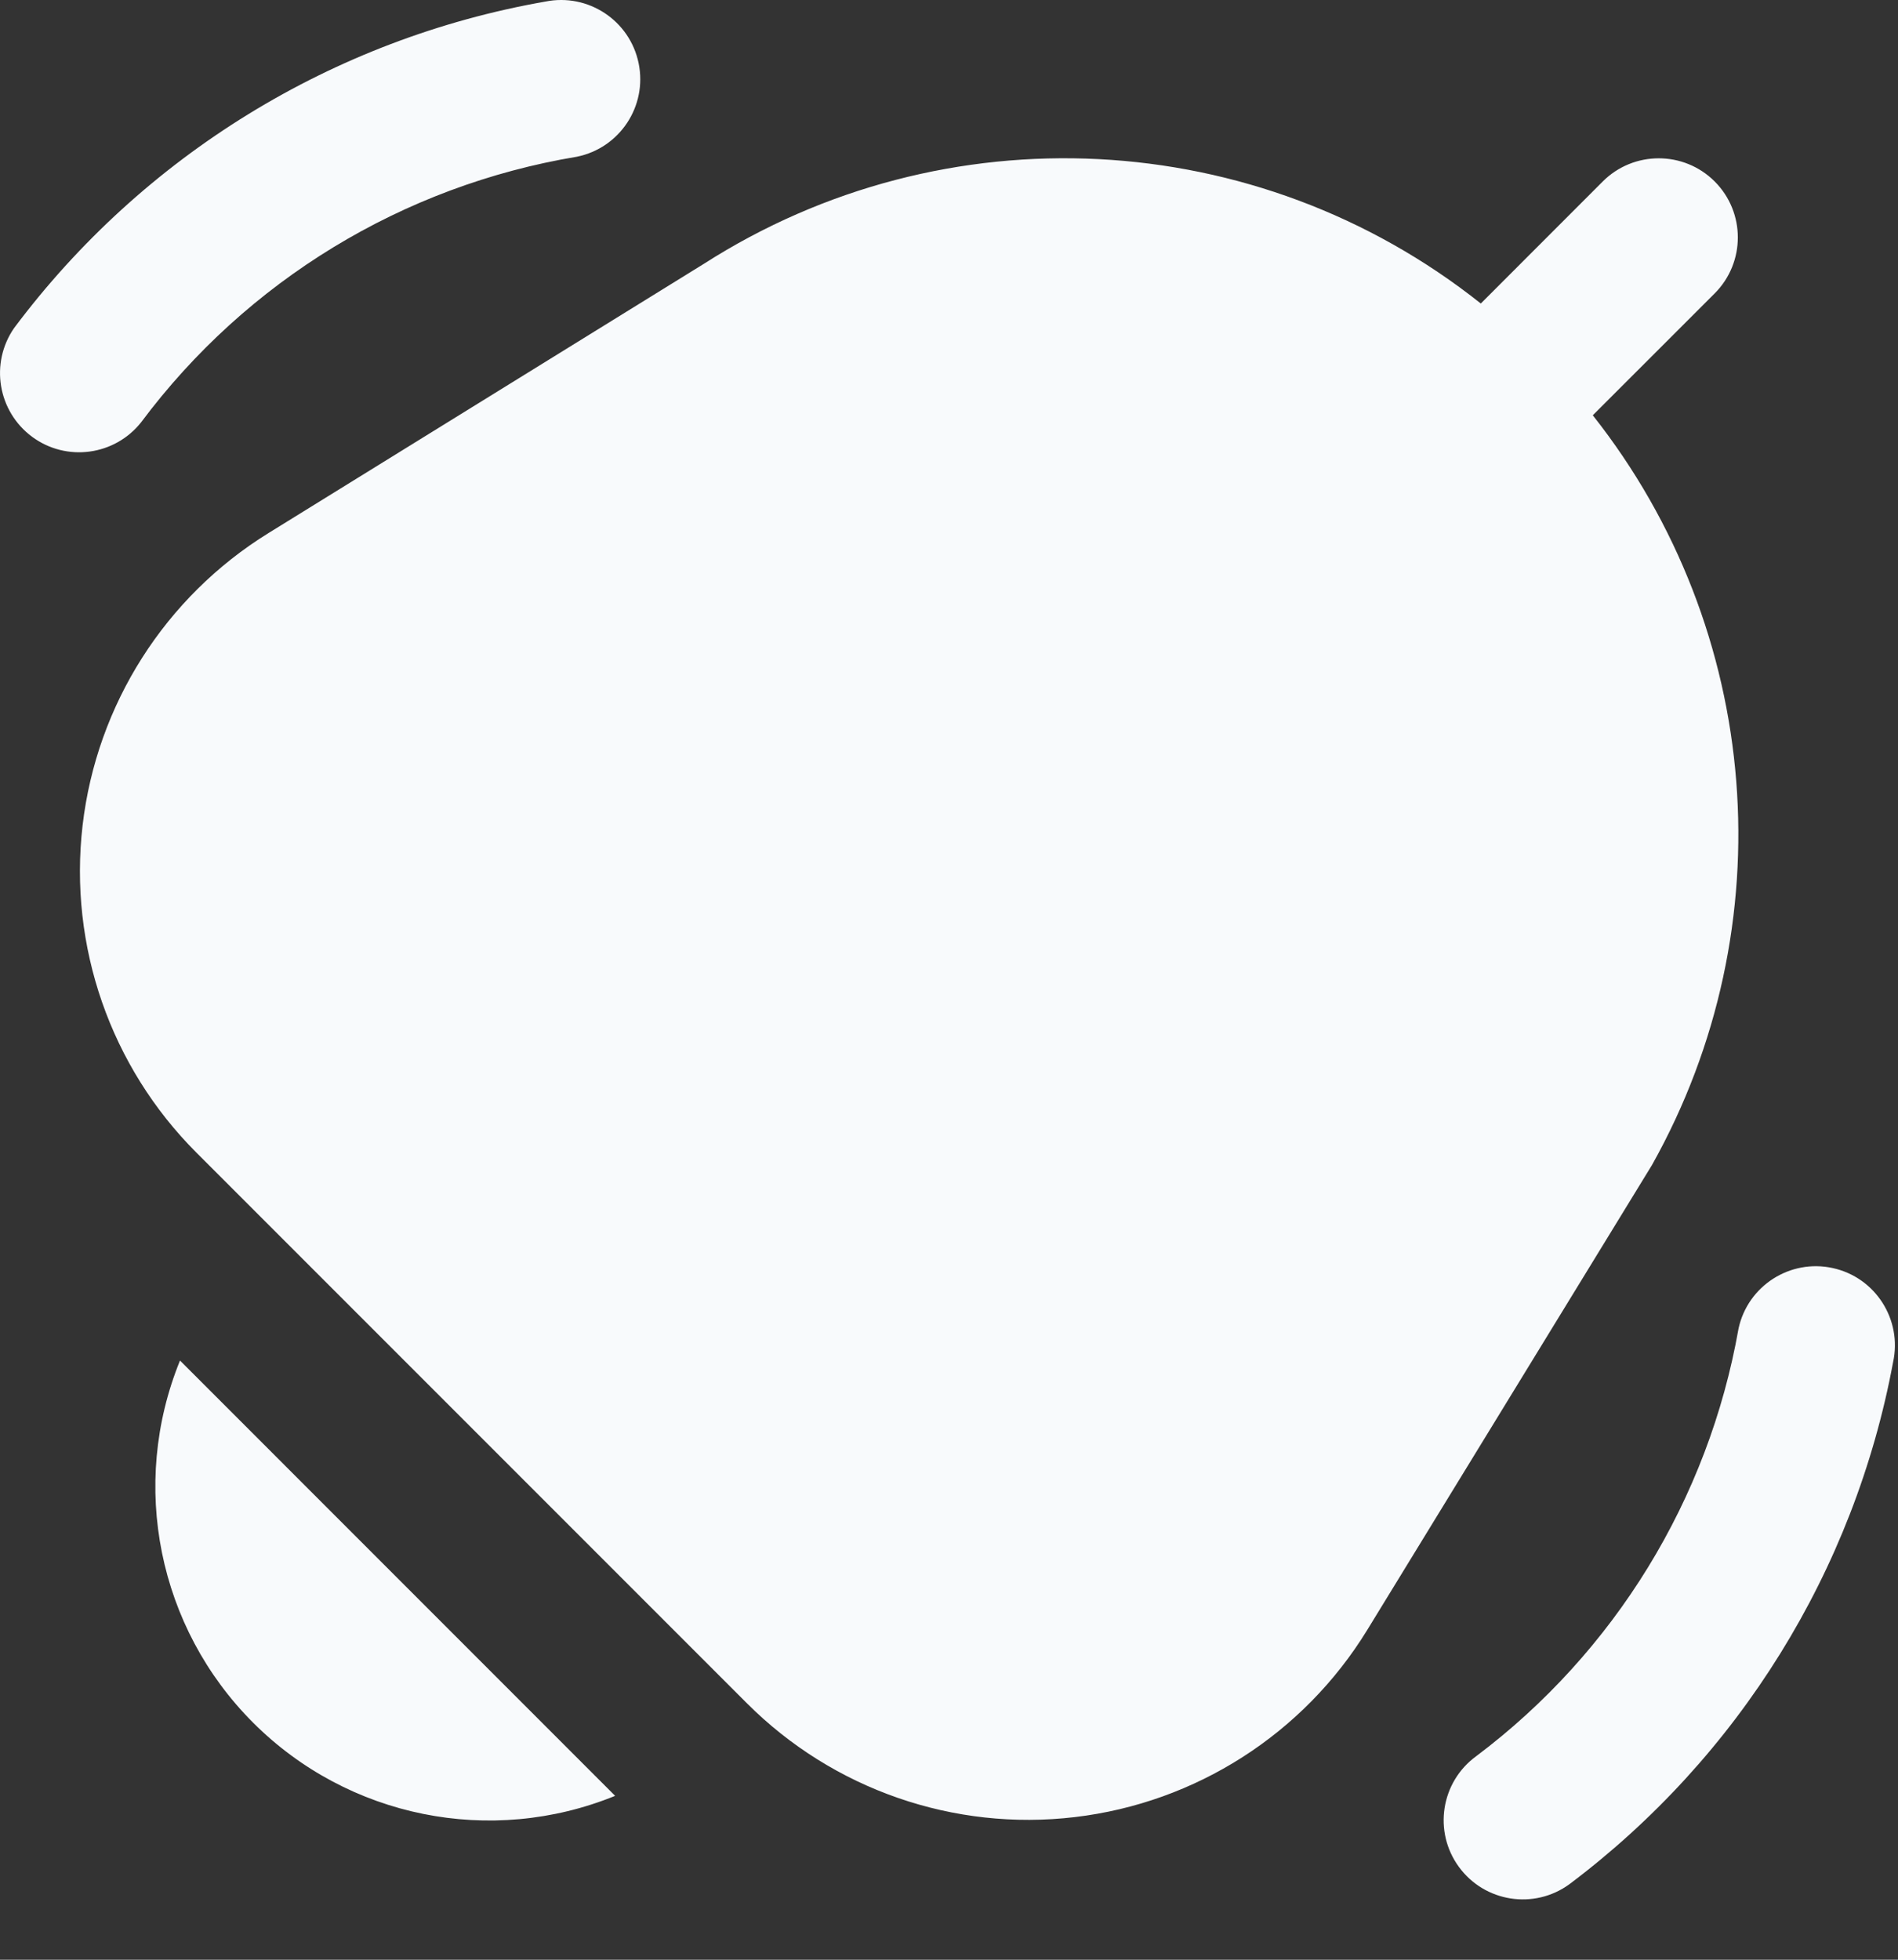 <svg width="31" height="32" viewBox="0 0 31 32" fill="none" xmlns="http://www.w3.org/2000/svg">
<rect x="0" y="0" width="31" height="32" fill="#333333" stroke="none"/>
<path fillRule="evenodd" clip-rule="evenodd" d="M26.015 6.781L28.006 4.791C28.51 4.286 28.51 3.468 28.006 2.963C27.501 2.459 26.683 2.459 26.178 2.963L24.186 4.956C20.528 2.05 15.427 1.79 11.493 4.31L4.386 8.704C2.698 9.747 1.579 11.505 1.349 13.477C1.12 15.449 1.804 17.417 3.208 18.821L12.2 27.813C13.607 29.22 15.58 29.905 17.555 29.671C19.531 29.438 21.29 28.312 22.33 26.617L26.982 19.023C29.169 15.123 28.787 10.289 26.015 6.781L26.015 6.781ZM29.935 20.706C29.238 20.553 28.549 20.994 28.396 21.691C27.905 24.479 26.373 26.977 24.109 28.678C23.533 29.099 23.407 29.908 23.828 30.484C24.249 31.061 25.058 31.187 25.634 30.766C28.4 28.687 30.286 25.647 30.919 22.246C31.073 21.549 30.632 20.859 29.935 20.706ZM9.423 2.559C10.123 2.416 10.574 1.734 10.431 1.034C10.288 0.335 9.606 -0.116 8.906 0.026C5.441 0.633 2.338 2.54 0.23 5.357C-0.167 5.931 -0.037 6.716 0.524 7.132C1.085 7.547 1.874 7.441 2.307 6.893C4.031 4.584 6.581 3.032 9.423 2.559L9.423 2.559ZM2.94 22.216L10.047 29.324C8.016 30.151 5.686 29.681 4.134 28.129C2.583 26.578 2.113 24.248 2.94 22.216Z" fill="#F8FAFC"/>
</svg>
